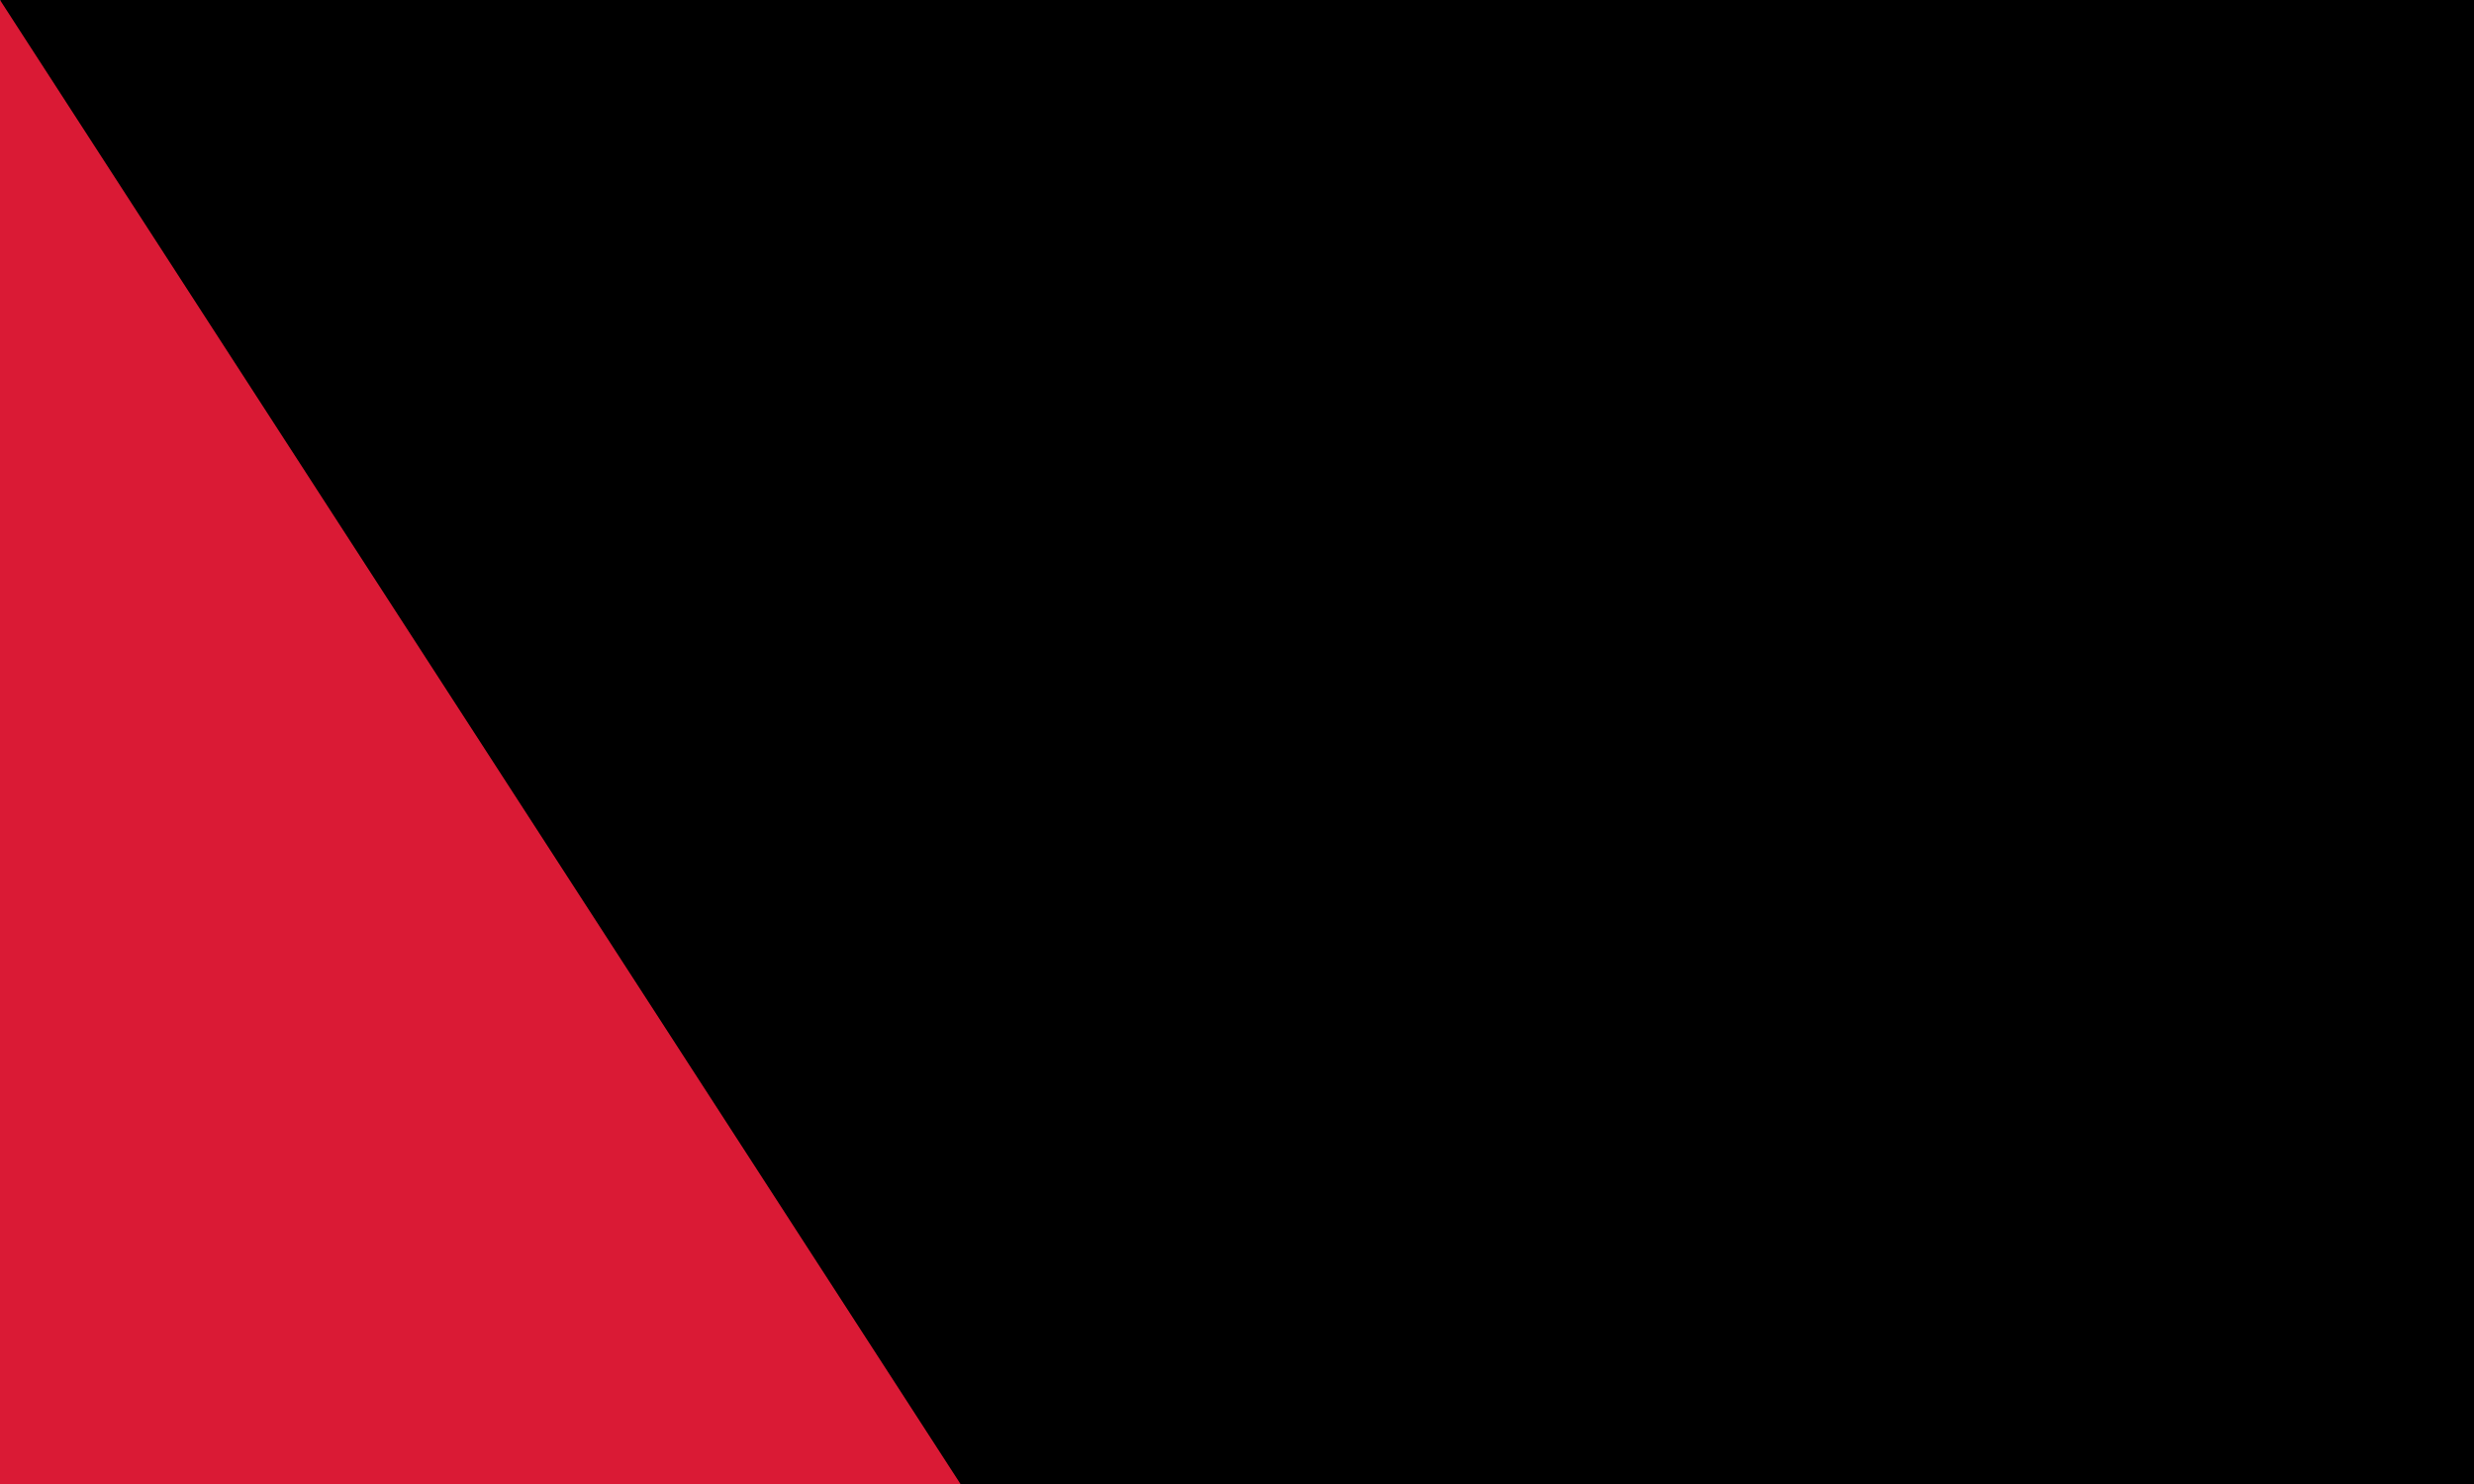 <?xml version="1.0" encoding="UTF-8"?>
<svg xmlns="http://www.w3.org/2000/svg" width="800" height="480" viewBox="0 0 30 18"><rect fill="#da1a35" width="30" height="18"/><polygon fill="#FFF" points="0,0 20.825,18 30,18 9.175,0"/><polygon points="1.529,0 22.354,18 28.471,18 7.646,0"/><path id="path-b7522" d="m m0 77 m0 119 m0 65 m0 65 m0 65 m0 65 m0 65 m0 65 m0 65 m0 65 m0 65 m0 65 m0 65 m0 65 m0 65 m0 65 m0 65 m0 65 m0 65 m0 65 m0 81 m0 53 m0 76 m0 75 m0 47 m0 102 m0 116 m0 80 m0 54 m0 43 m0 77 m0 79 m0 77 m0 72 m0 120 m0 70 m0 66 m0 97 m0 71 m0 65 m0 103 m0 53 m0 86 m0 70 m0 107 m0 67 m0 82 m0 66 m0 66 m0 87 m0 89 m0 97 m0 116 m0 52 m0 73 m0 87 m0 43 m0 110 m0 99 m0 102 m0 83 m0 54 m0 70 m0 55 m0 66 m0 49 m0 119 m0 57 m0 52 m0 108 m0 99 m0 115 m0 112 m0 106 m0 99 m0 112 m0 78 m0 72 m0 48 m0 69 m0 67 m0 66 m0 104 m0 106 m0 65 m0 65 m0 61 m0 61"/>
</svg>